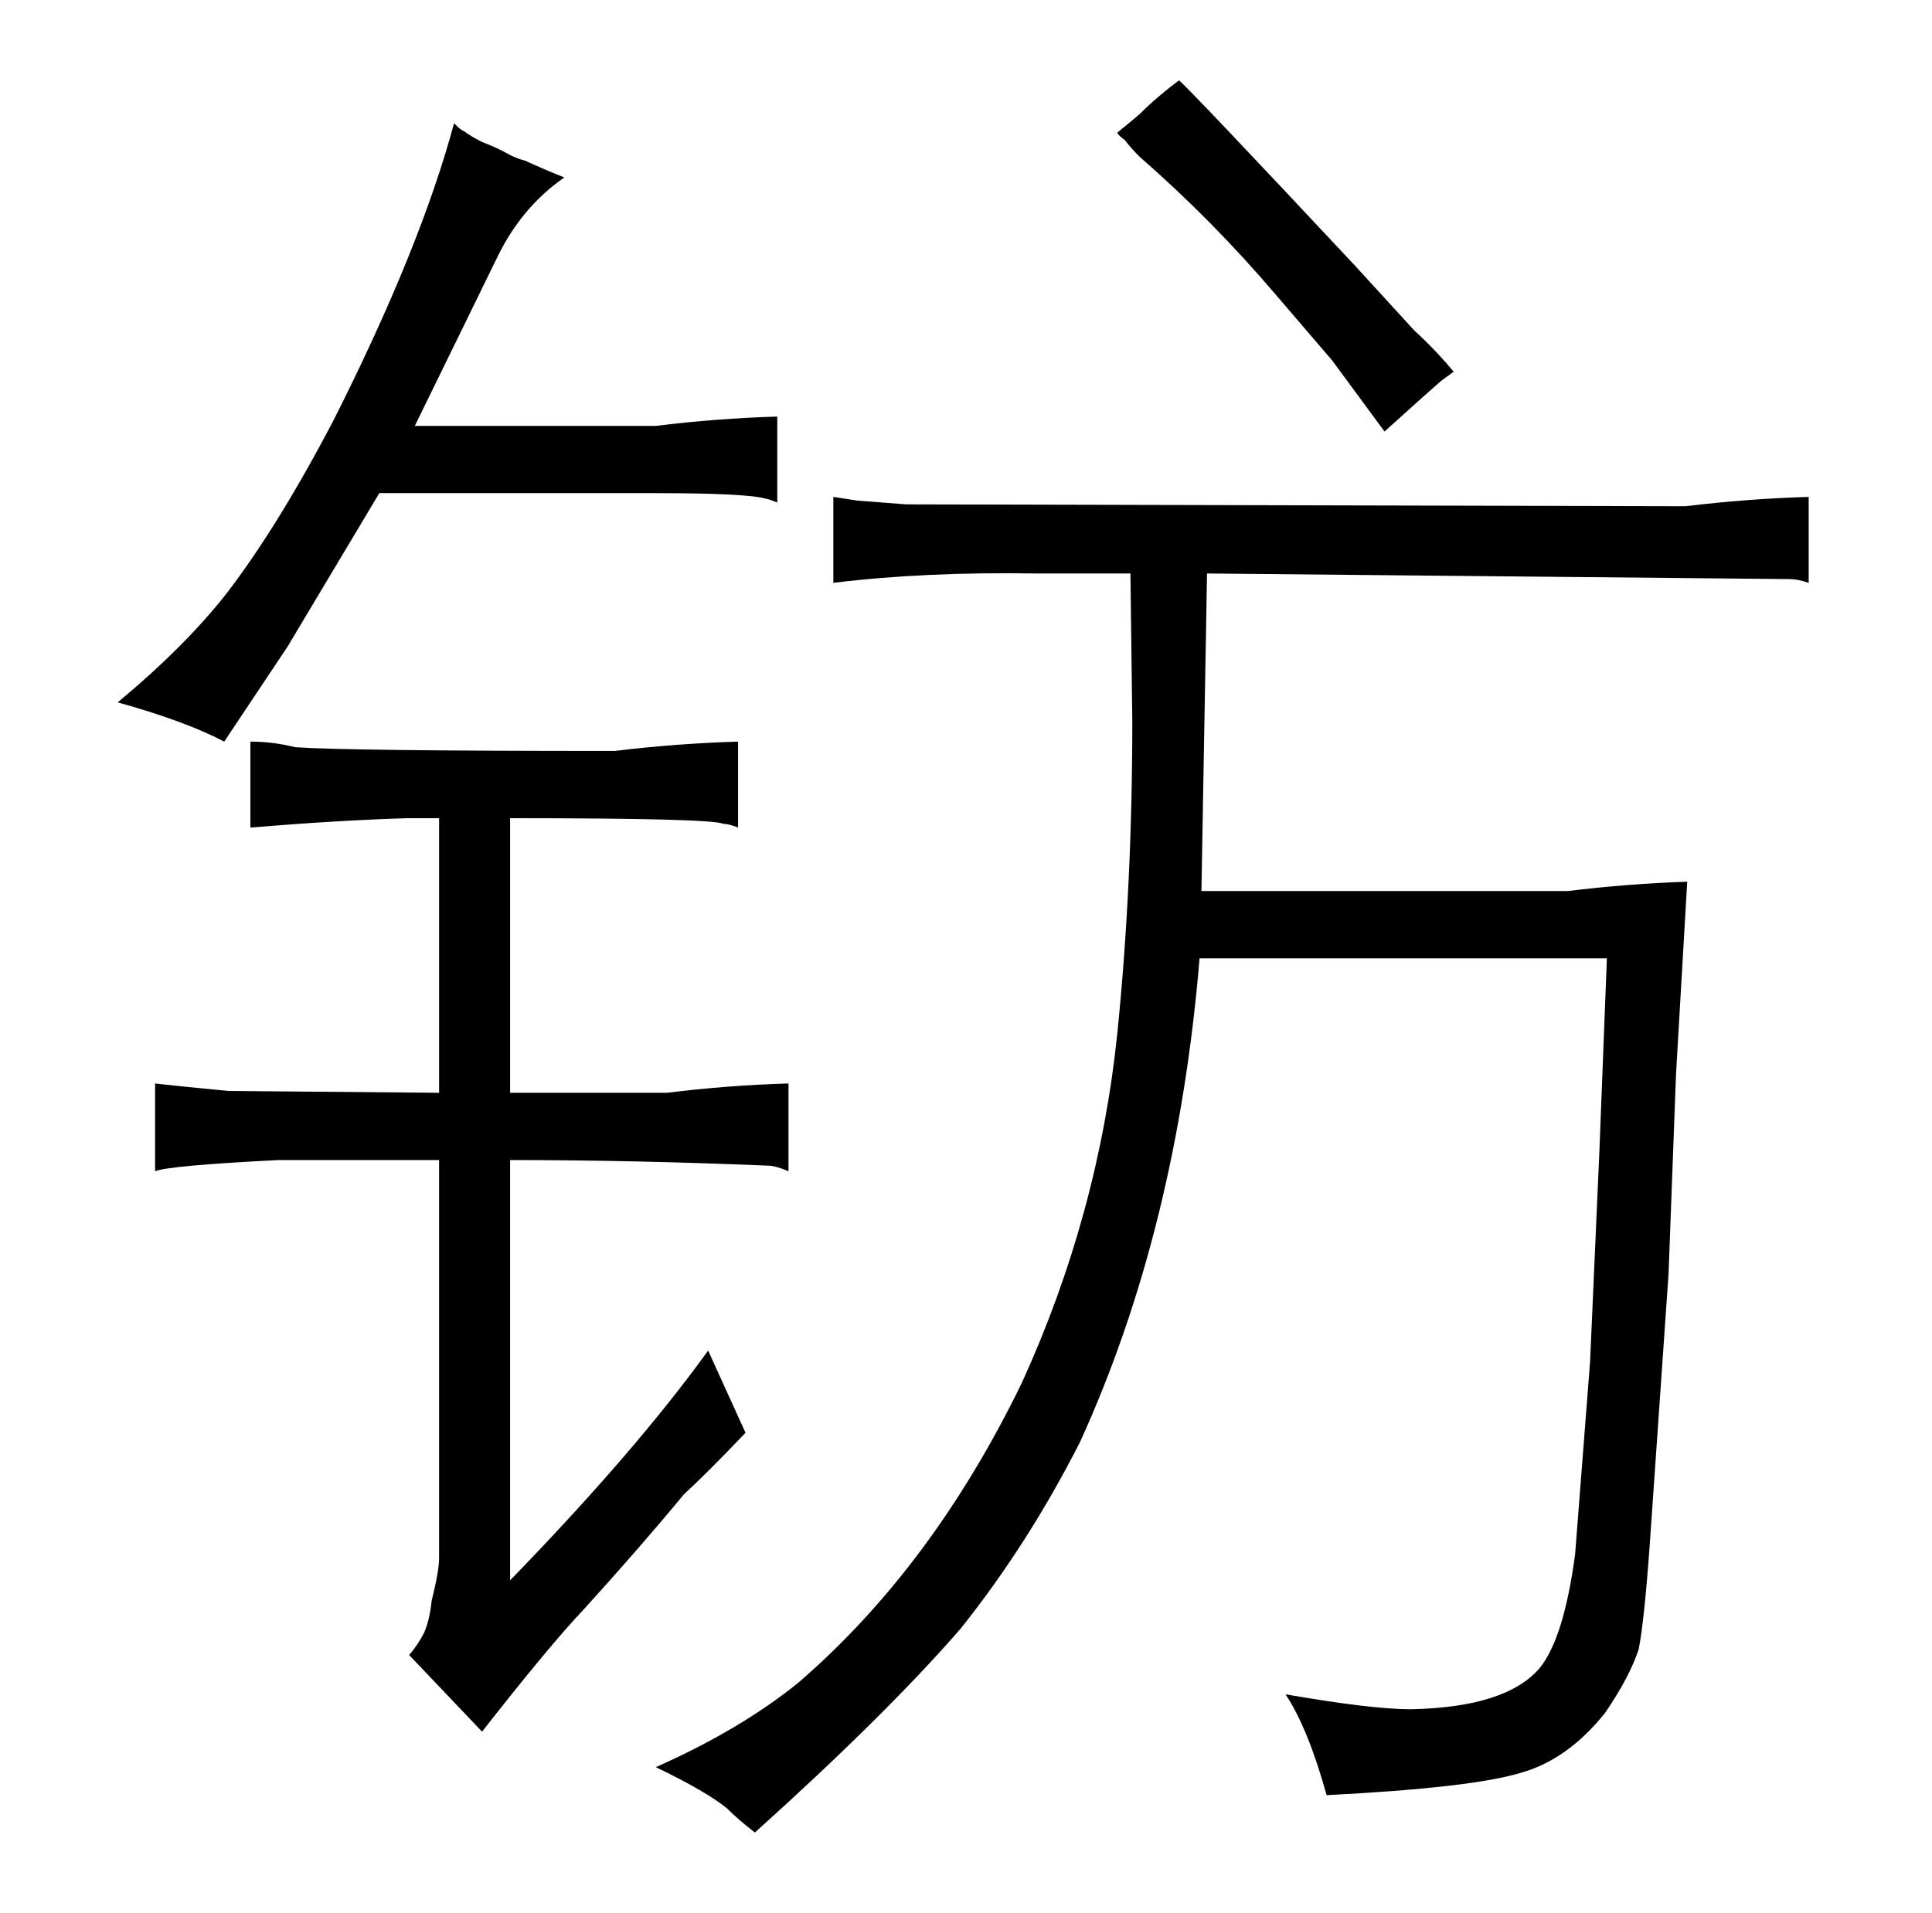 <?xml version="1.0" standalone="no"?>
<!DOCTYPE svg PUBLIC "-//W3C//DTD SVG 1.1//EN" "http://www.w3.org/Graphics/SVG/1.1/DTD/svg11.dtd" >
<svg xmlns="http://www.w3.org/2000/svg" xmlns:xlink="http://www.w3.org/1999/xlink" version="1.1" viewBox="-10 0 1034 1024">
  <g transform="matrix(1 0 0 -1 0 820)">
   <path fill="currentColor"
d="M850 307l-4 -103l-5 -113l-8 -103q-6 -45 -19 -61q-18 -21 -69 -22q-21 0 -67 8q12 -18 22 -54q78 4 104 12q25 7 45 32q13 19 18 34q3 15 6 57l10 144l4 107l6 103q-31 -1 -64 -5h-196l3 170l312 -3q4 0 10 -2v46q-33 -1 -66 -5l-417 1l-26 2l-13 2v-46q49 6 109 5h50
l1 -79q0 -88 -8 -167q-10 -97 -51 -187q-48 -99 -120 -161q-31 -25 -76 -45q27 -13 38 -22q6 -6 15 -13q70 63 110 109q36 45 64 100q52 114 64 259h218zM747 643l-32 35q-88 94 -94 99q-12 -9 -21 -18q-1 -1 -12 -10q0 -1 4 -4q3 -4 8 -9q39 -34 73 -74l30 -35l28 -38
q21 19 29 26q1 1 8 6q-10 12 -21 22zM341 556q49 0 59 -3q1 0 6 -2v46q-33 -1 -65 -5h-129l44 90q13 27 36 43q-10 4 -21 9q-4 1 -8 3q-7 4 -15 7q-6 3 -10 6q-1 0 -5 4q-18 -67 -65 -160q-30 -57 -57 -92q-22 -28 -58 -58q36 -10 57 -21l34 51l49 82h148zM225 235l-113 1
q-31 3 -39 4v-47q7 3 66 6h86v-213q0 -7 -4 -23q-1 -10 -4 -17q-3 -6 -8 -12l39 -41q36 46 54 65q30 33 54 62q13 12 33 33l-20 44q-39 -54 -106 -123v225q66 0 138 -3q4 0 11 -3v47q-33 -1 -65 -5h-84v147q108 0 114 -3q3 0 8 -2v46q-33 -1 -66 -5q-142 0 -171 2
q-12 3 -24 3v-46q49 4 84 5h17v-147z" />
  </g>

</svg>
